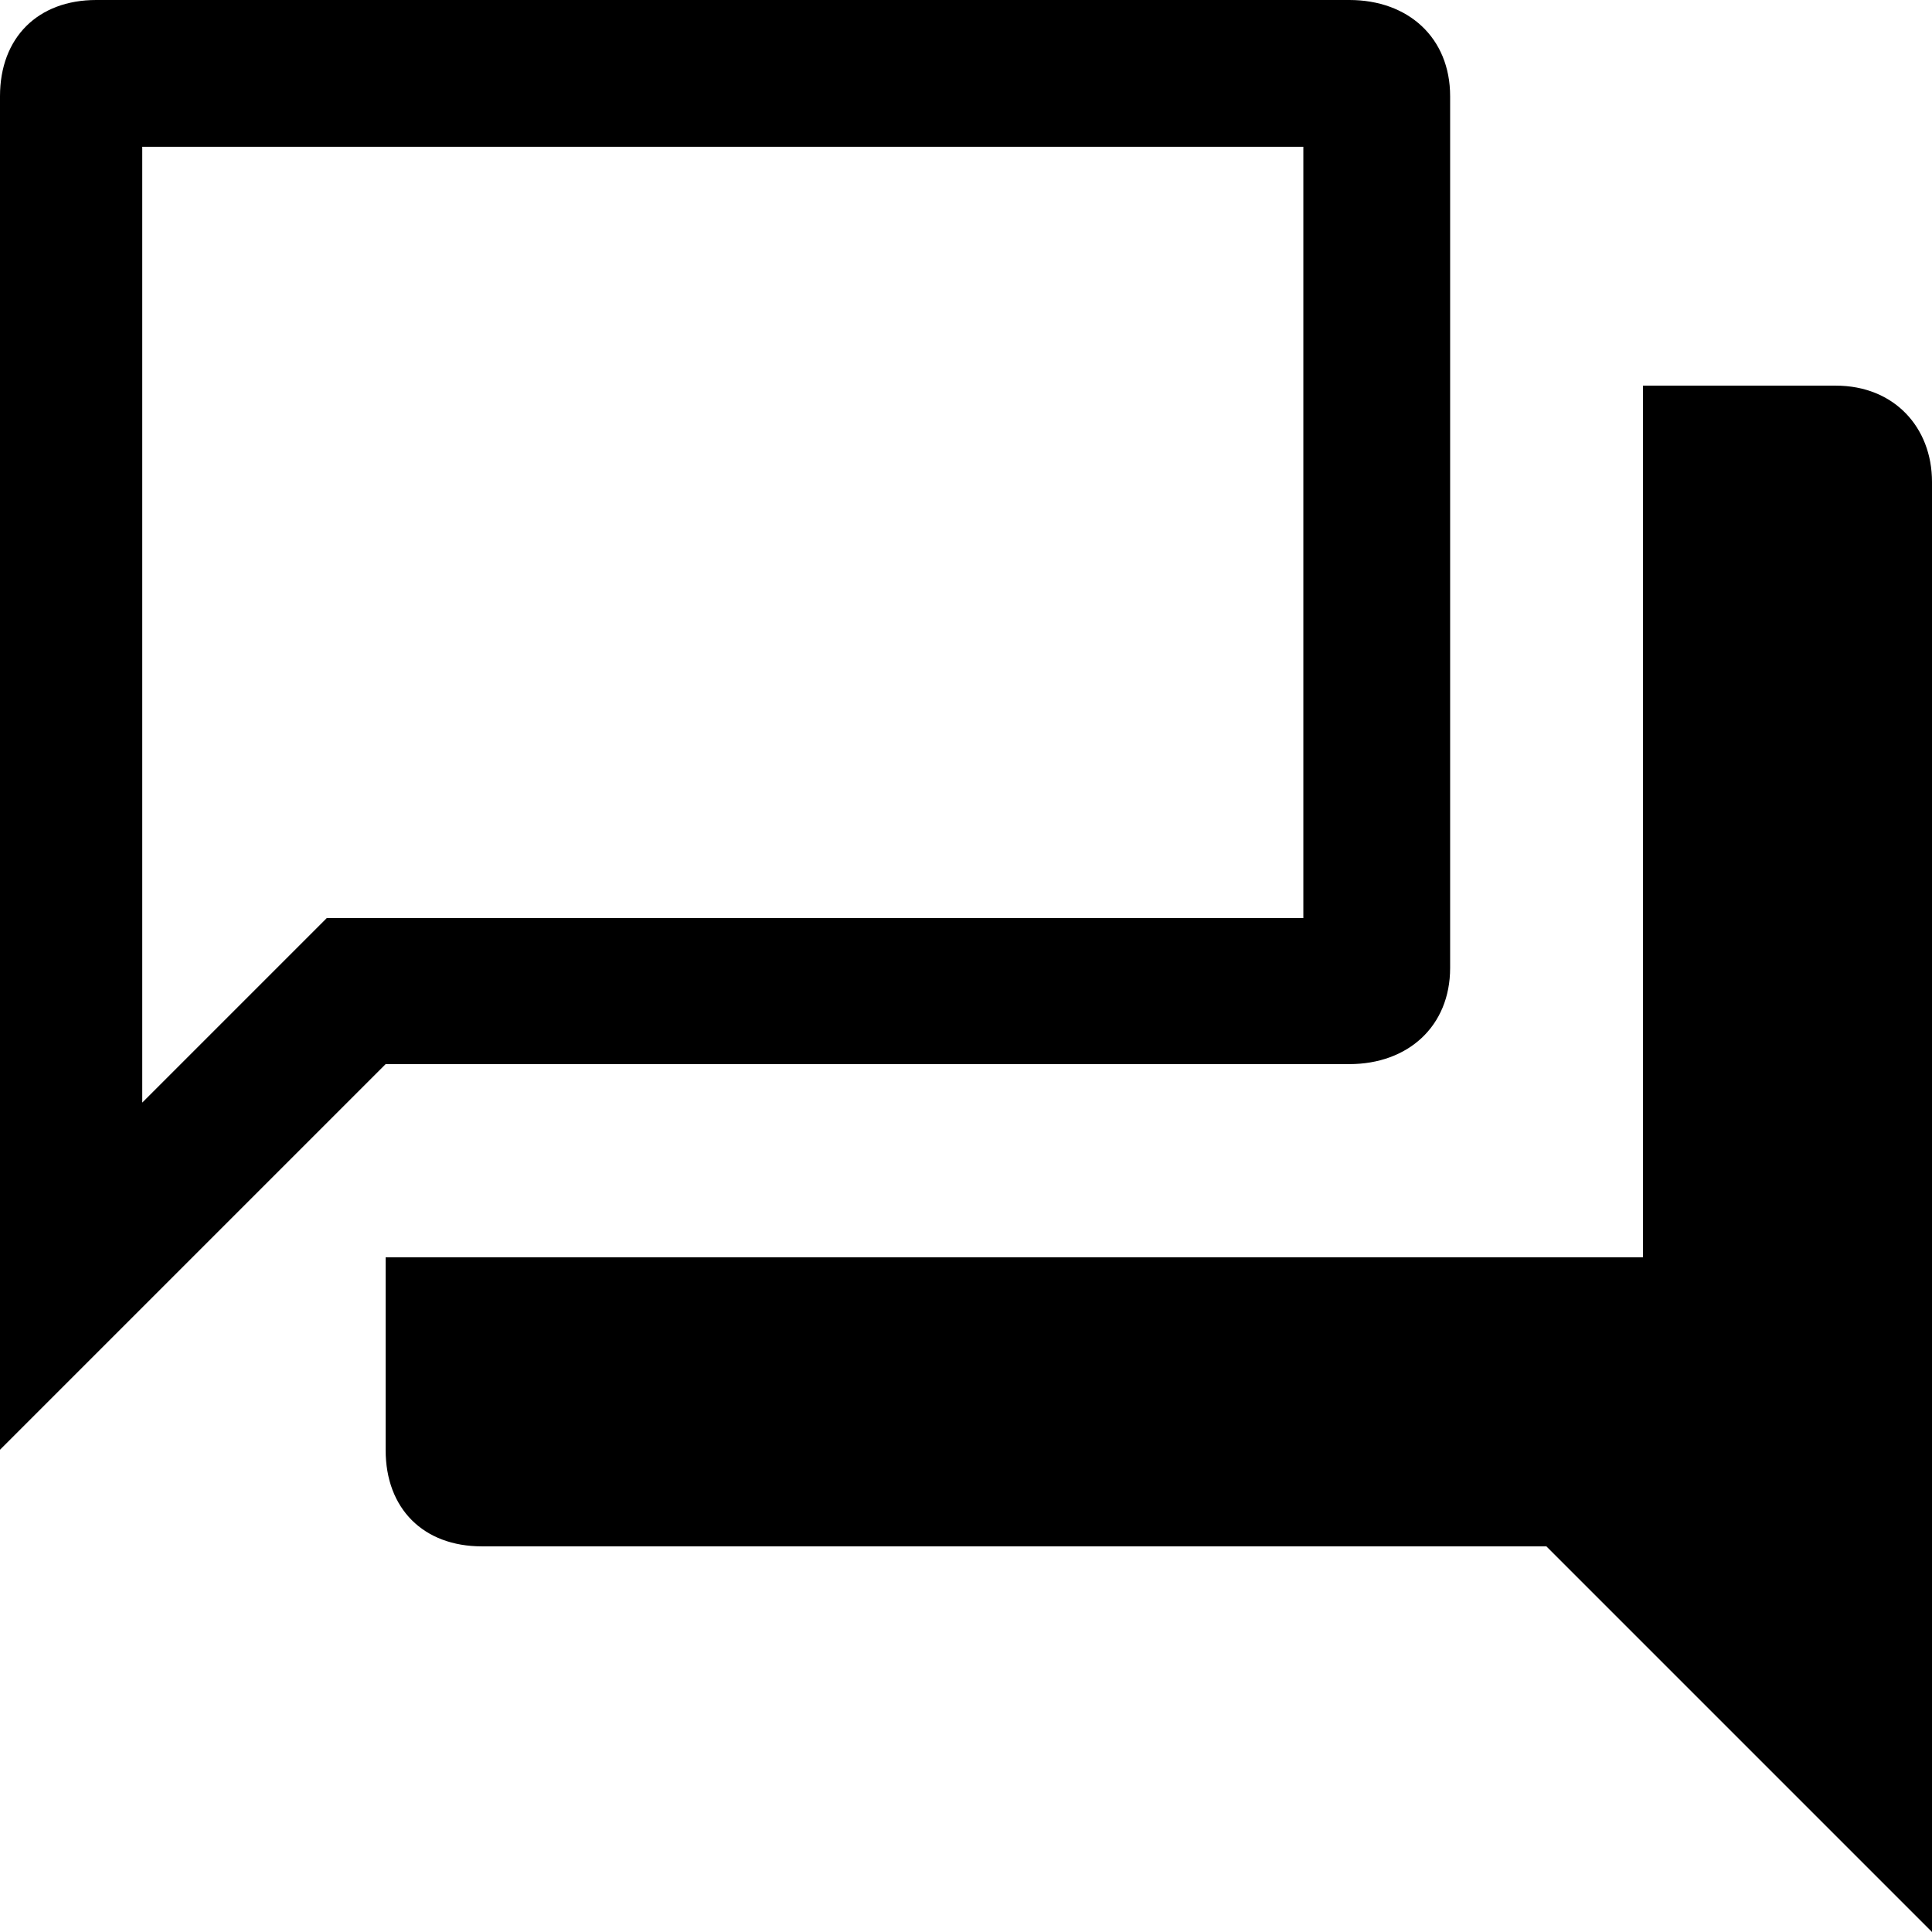 <?xml version="1.0" encoding="utf-8"?>
<!-- Generator: Adobe Illustrator 23.0.1, SVG Export Plug-In . SVG Version: 6.00 Build 0)  -->
<svg version="1.1" id="Layer_1" xmlns="http://www.w3.org/2000/svg" xmlns:xlink="http://www.w3.org/1999/xlink" x="0px" y="0px"
	 viewBox="0 0 512 512" style="enable-background:new 0 0 512 512;" xml:space="preserve">
<path d="M345.4,38.9v204.4H86.6l-10,10l-38.9,38.9V38.9H345.4 M357.6,0H25.5C10,0,0,10,0,25.5v358.7l102.2-102.2h255.4
	c15.5,0,26.7-10,26.7-25.5v-231C384.3,10,373.2,0,357.6,0z M486.5,102.2h-51.1v231H102.2v51.1c0,15.5,10,25.5,25.5,25.5h282.1
	L512,512V127.7C512,113.3,502,102.2,486.5,102.2z"/>
</svg>
